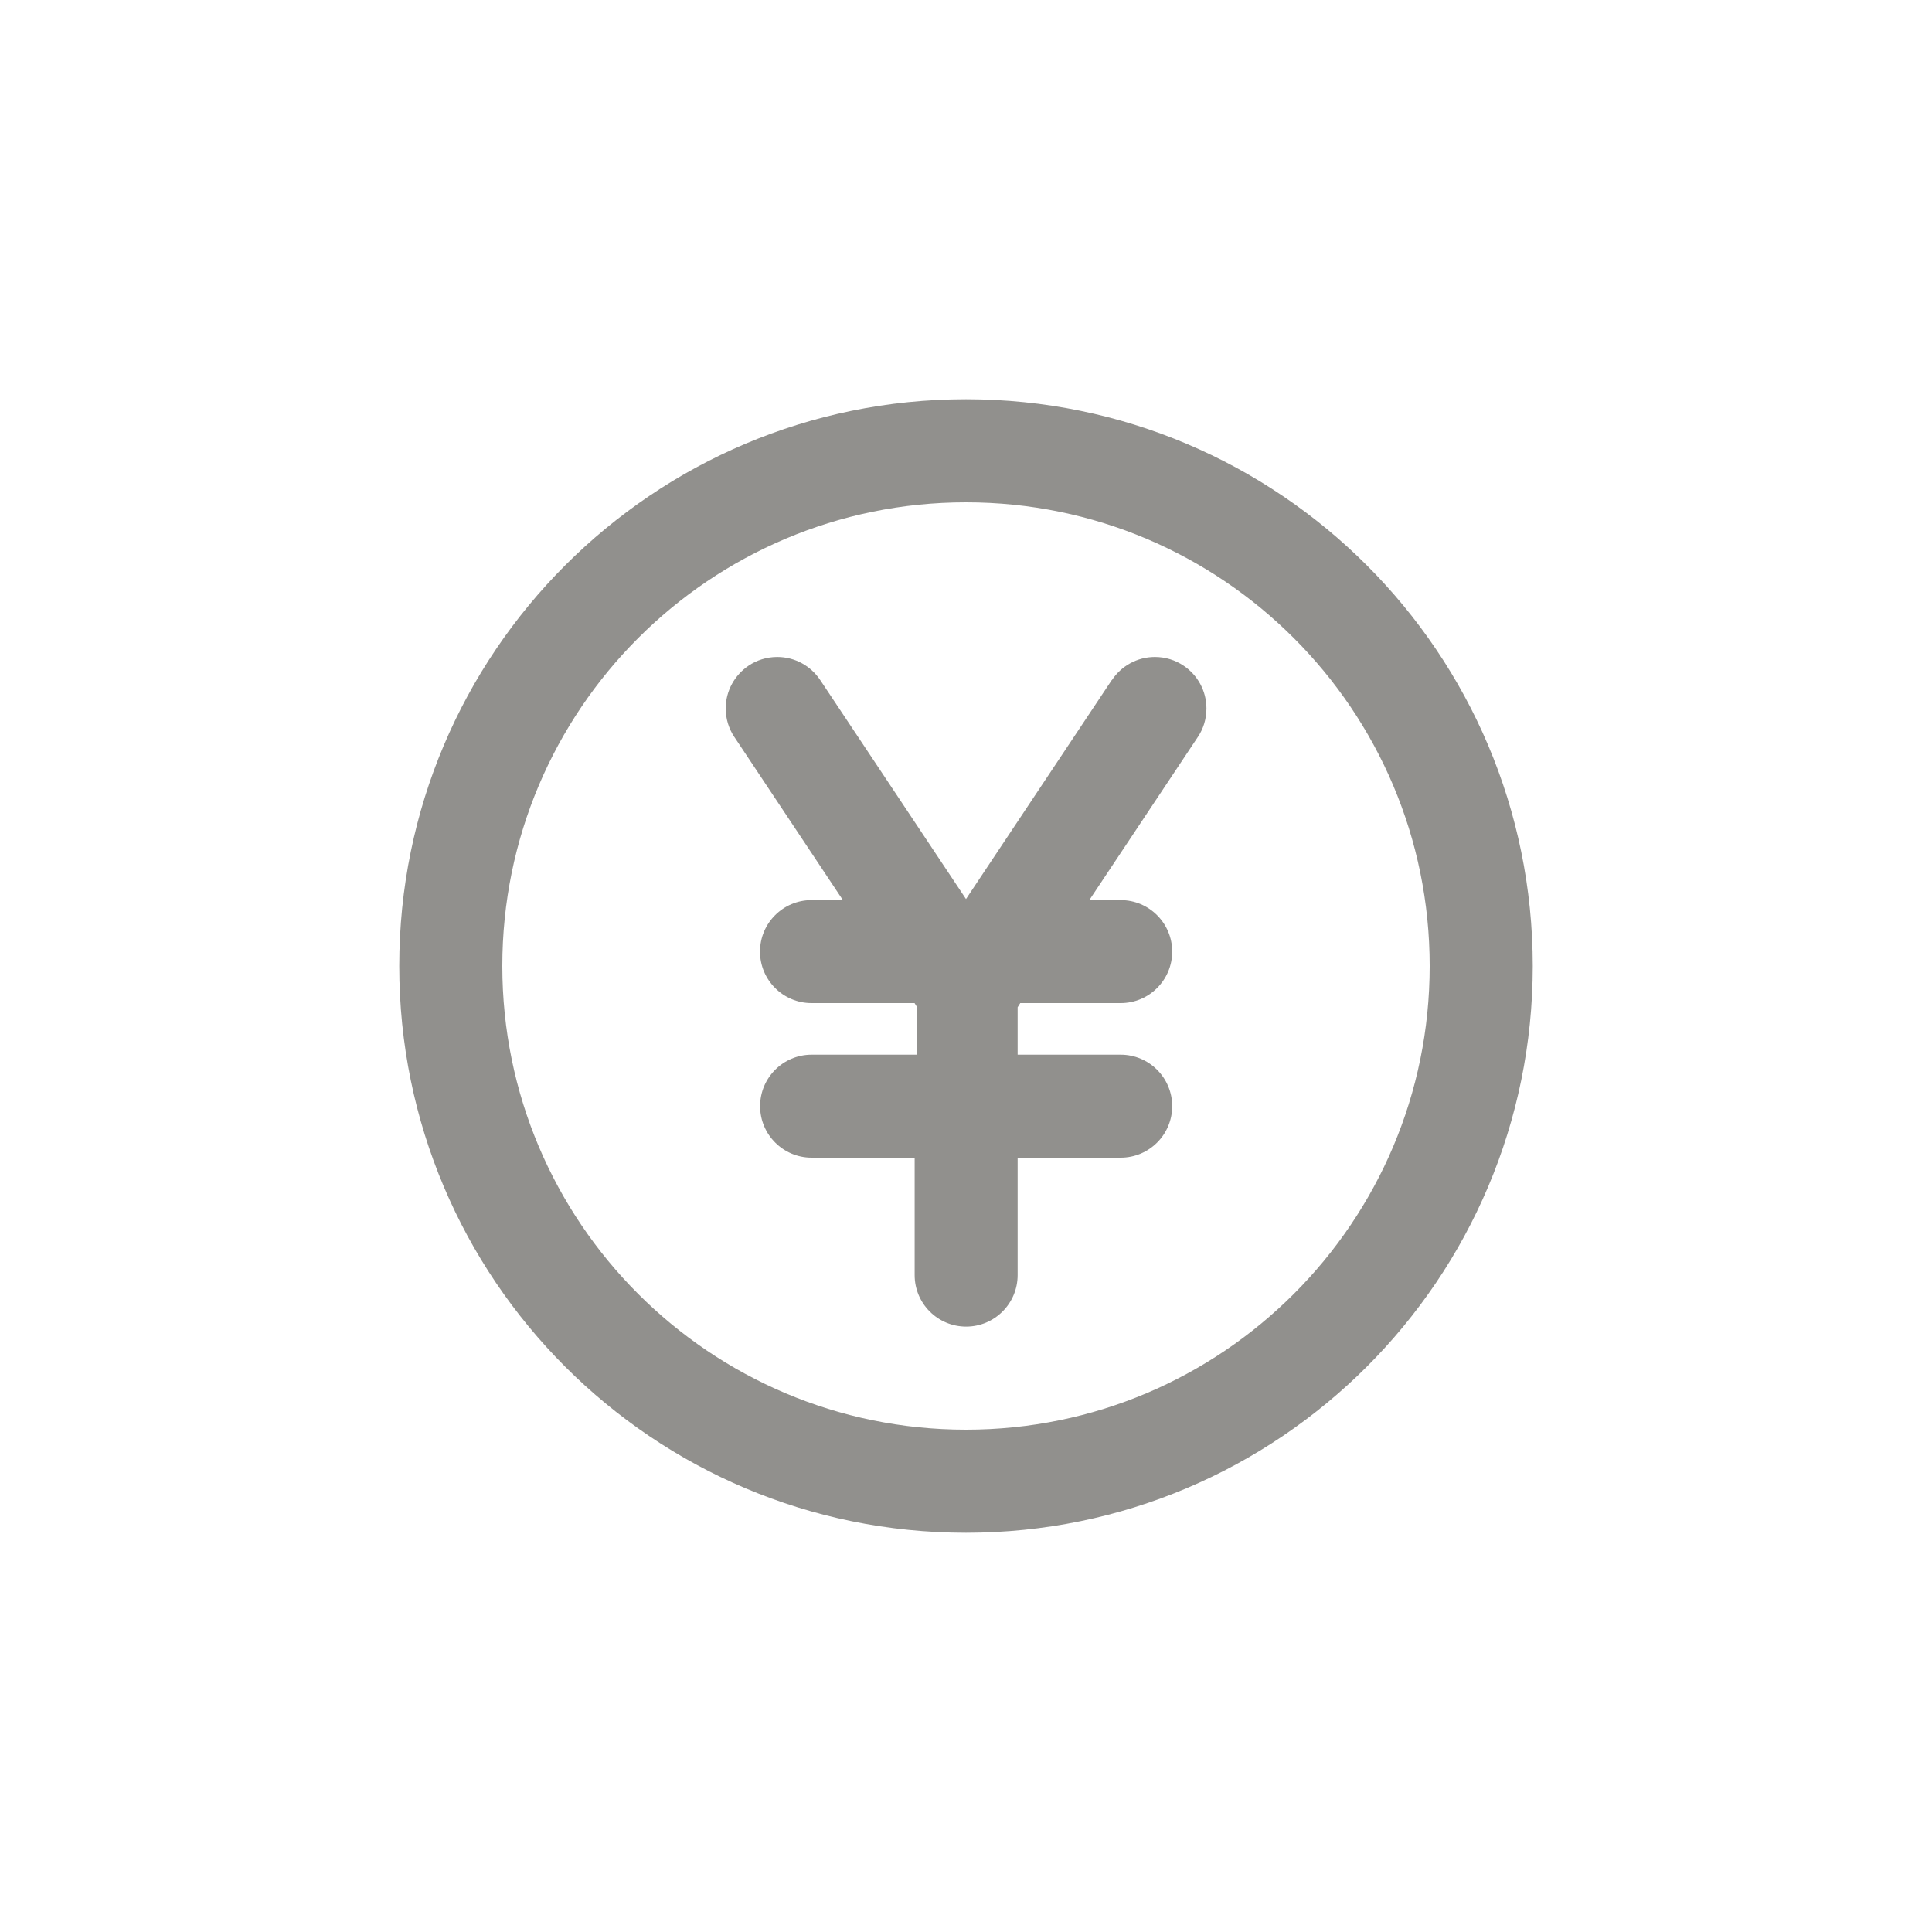 <!-- Generated by IcoMoon.io -->
<svg version="1.1" xmlns="http://www.w3.org/2000/svg" width="40" height="40" viewBox="0 0 40 40">
<title>ul-yen-circle</title>
<path fill="#91908d" d="M20 8.266c-6.48 0-11.734 5.253-11.734 11.734s5.253 11.734 11.734 11.734c6.48 0 11.734-5.253 11.734-11.734v0c0-6.48-5.253-11.734-11.734-11.734v0zM20 29.6c-5.302 0-9.6-4.298-9.6-9.6s4.298-9.6 9.6-9.6c5.302 0 9.6 4.298 9.6 9.6v0c0 5.302-4.298 9.6-9.6 9.6v0zM23.018 14.080l-3.018 4.534-3.018-4.534c-0.194-0.29-0.52-0.478-0.89-0.478-0.221 0-0.426 0.067-0.597 0.182l0.004-0.002c-0.287 0.194-0.474 0.518-0.474 0.886 0 0.218 0.066 0.421 0.178 0.59l-0.002-0.004 2.25 3.382h-0.65c-0.589 0-1.066 0.478-1.066 1.066s0.478 1.066 1.066 1.066v0h2.134l0.054 0.086v0.982h-2.186c-0.589 0-1.066 0.478-1.066 1.066s0.478 1.066 1.066 1.066v0h2.134v2.432c0 0.589 0.478 1.066 1.066 1.066s1.066-0.478 1.066-1.066v0-2.432h2.134c0.589 0 1.066-0.478 1.066-1.066s-0.478-1.066-1.066-1.066v0h-2.134v-0.982l0.054-0.086h2.080c0.589 0 1.066-0.478 1.066-1.066s-0.478-1.066-1.066-1.066v0h-0.65l2.25-3.382c0.11-0.165 0.175-0.367 0.175-0.586 0-0.368-0.186-0.693-0.47-0.884l-0.004-0.002c-0.166-0.113-0.372-0.18-0.593-0.18-0.37 0-0.696 0.189-0.887 0.474l-0.002 0.004z"></path>
</svg>
